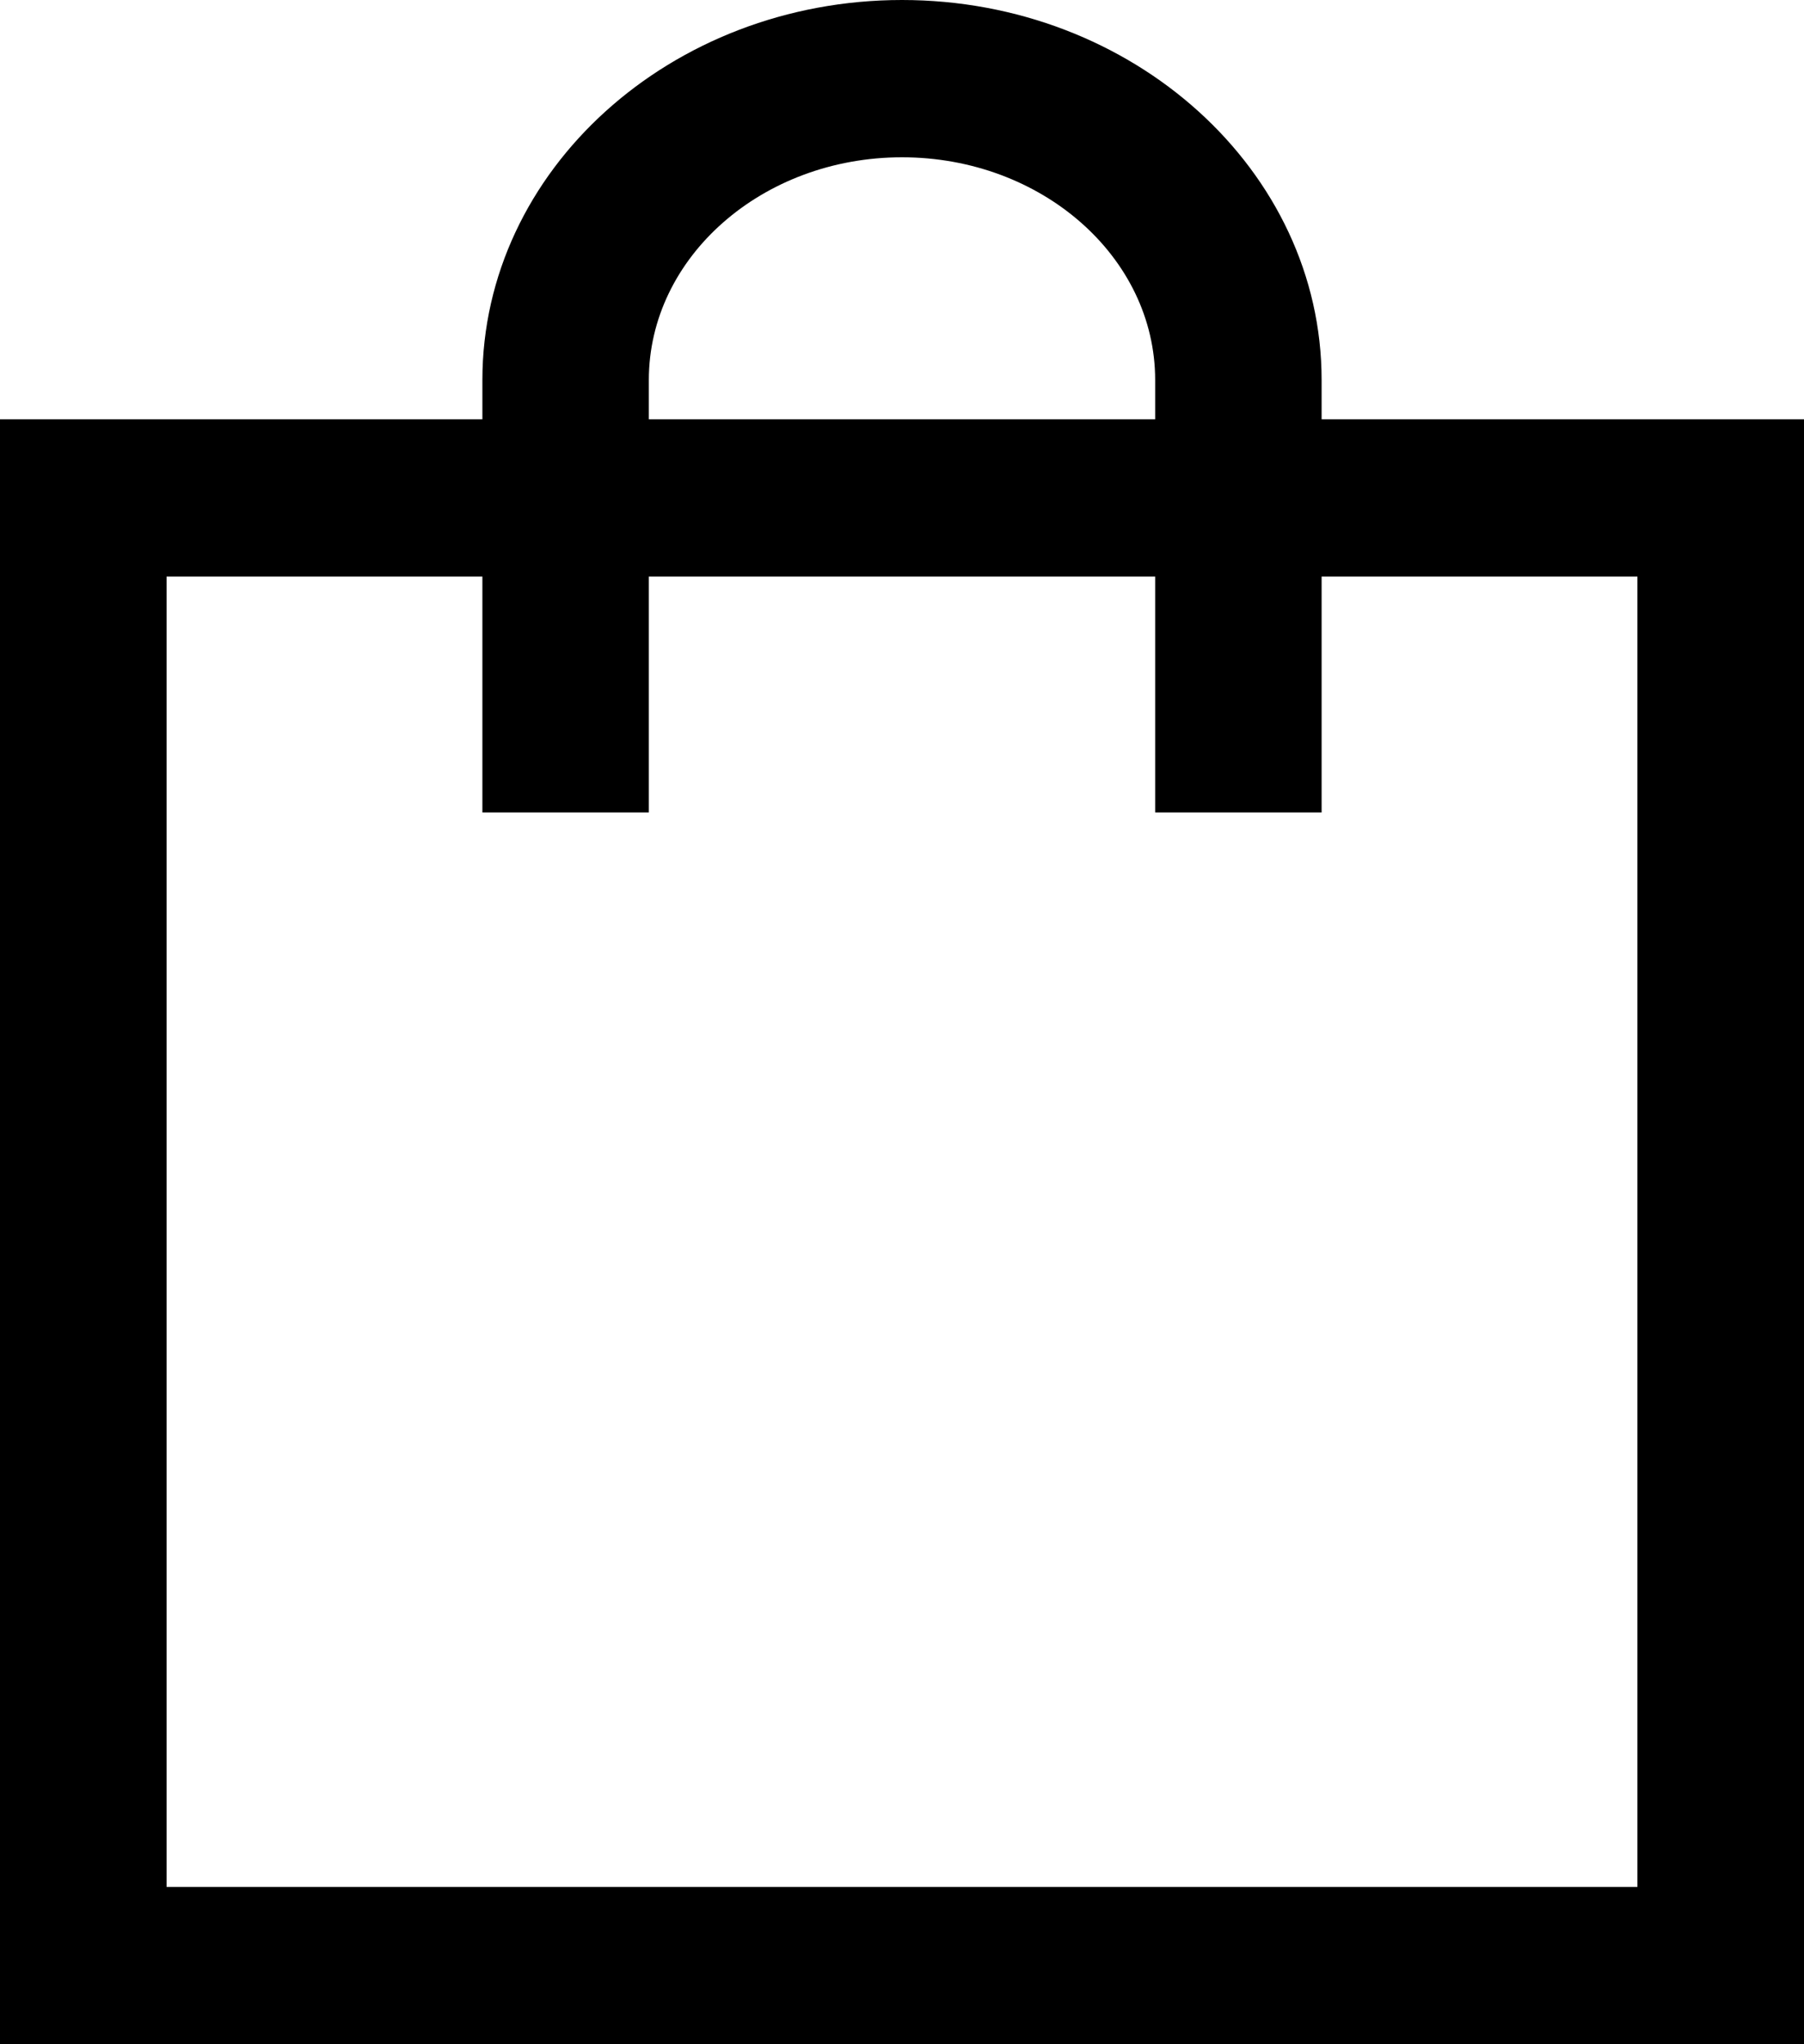 <svg width="15" height="17" viewBox="0 0 15 17" fill="none" xmlns="http://www.w3.org/2000/svg">
<path d="M15 17H0V3.487H15V17ZM1.385 15.692H13.615V4.795H1.385V15.692Z" fill="black"/>
<path d="M10.989 6.756H9.605V3.16C9.605 2.138 8.661 1.308 7.5 1.308C6.339 1.308 5.395 2.138 5.395 3.16V6.756H4.011V3.16C4.011 1.417 5.578 0 7.5 0C9.422 0 10.989 1.417 10.989 3.16V6.756Z" fill="black"/>
</svg>
